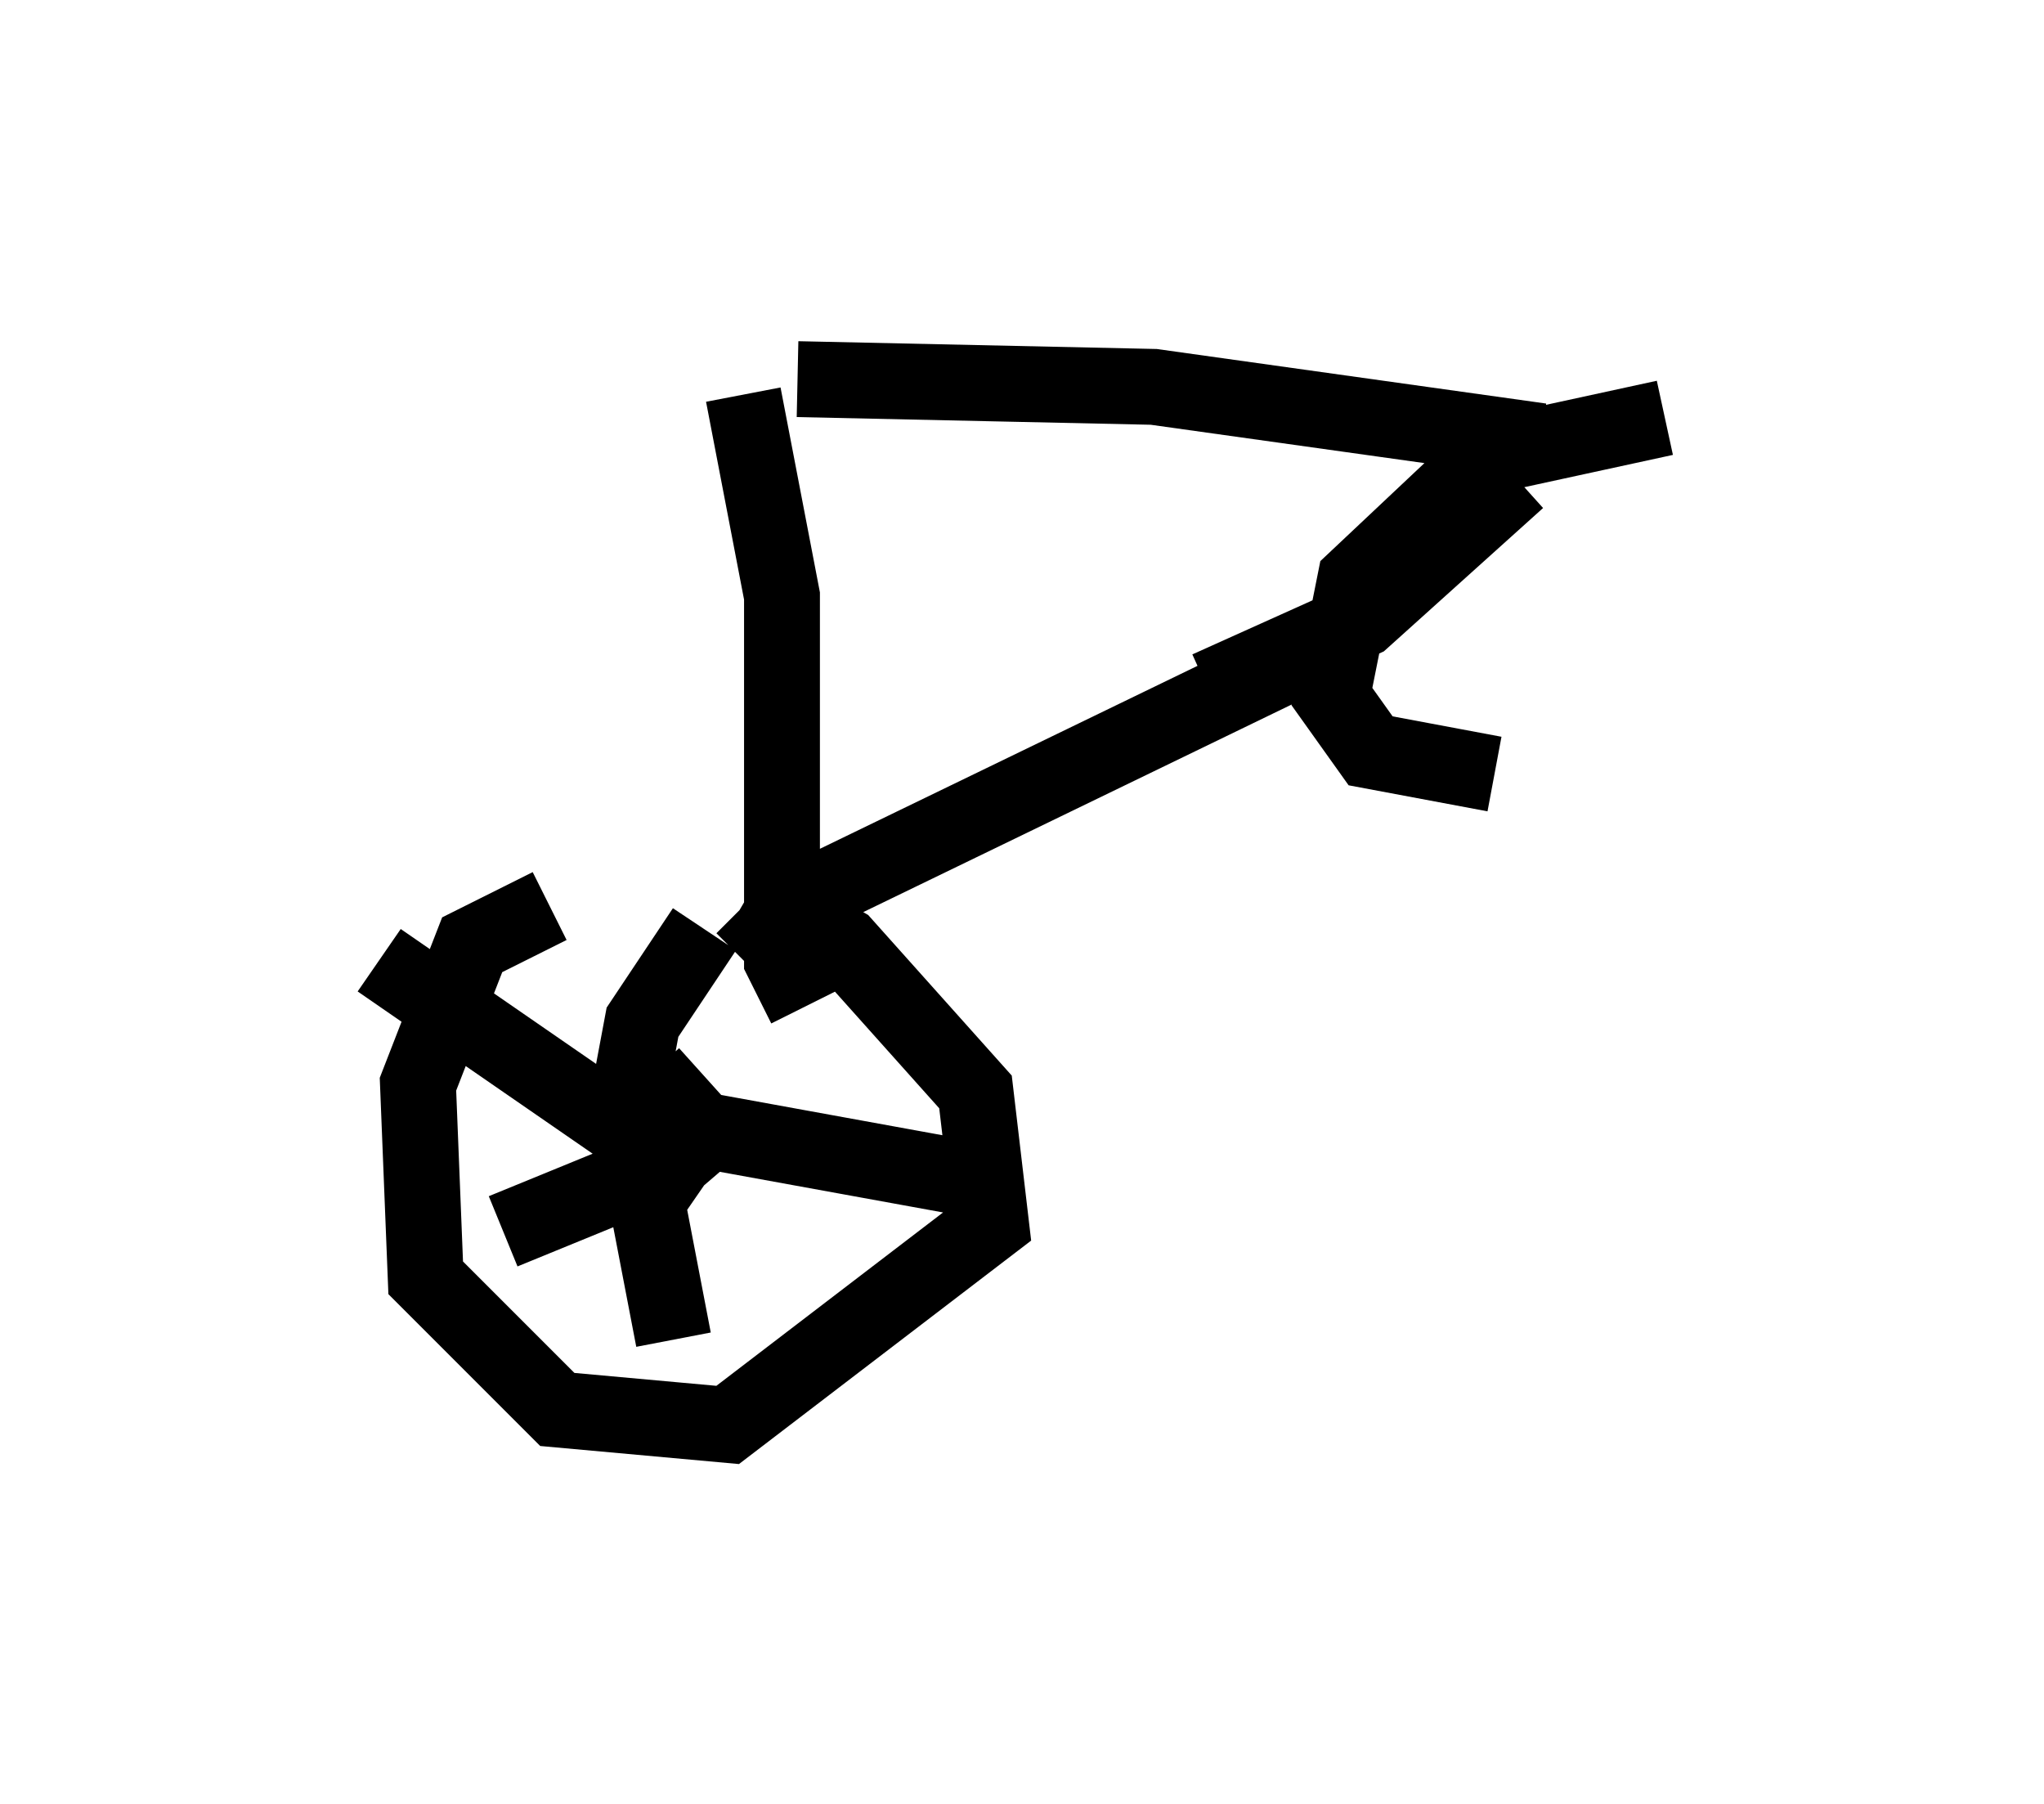 <?xml version="1.0" encoding="utf-8" ?>
<svg baseProfile="full" height="23.781" version="1.1" width="26.946" xmlns="http://www.w3.org/2000/svg" xmlns:ev="http://www.w3.org/2001/xml-events" xmlns:xlink="http://www.w3.org/1999/xlink"><defs /><rect fill="white" height="23.781" width="26.946" x="0" y="0" /><path d="M10.921, 11.942 m-3.675, 0.0 l-1.021, 0.51 -0.715, 1.838 l0.102, 2.552 1.735, 1.735 l2.246, 0.204 3.471, -2.654 l-0.204, -1.735 -1.735, -1.94 l-1.225, -0.715 m-1.123, 3.165 l0.0, 0.0 m0.51, -0.715 l-1.021, 0.919 m1.021, -2.858 l-0.817, 1.225 -0.306, 1.633 m-3.165, -2.45 l4.288, 2.96 m-2.654, 0.613 l2.246, -0.919 0.715, -0.613 m-0.715, 2.96 l-0.51, -2.654 m4.288, 0.51 l-3.369, -0.613 m0.51, -2.246 l0.817, -0.817 6.533, -3.165 m-6.533, 4.594 l-0.306, -0.613 0.0, -4.798 l-0.51, -2.654 m0.715, -0.204 l4.696, 0.102 5.104, 0.715 m-4.39, 3.267 l2.042, -0.919 2.042, -1.838 m1.94, -0.817 l-2.348, 0.51 -1.735, 1.633 l-0.306, 1.531 0.51, 0.715 l1.633, 0.306 " fill="none" stroke="black" stroke-width="1" /></svg>